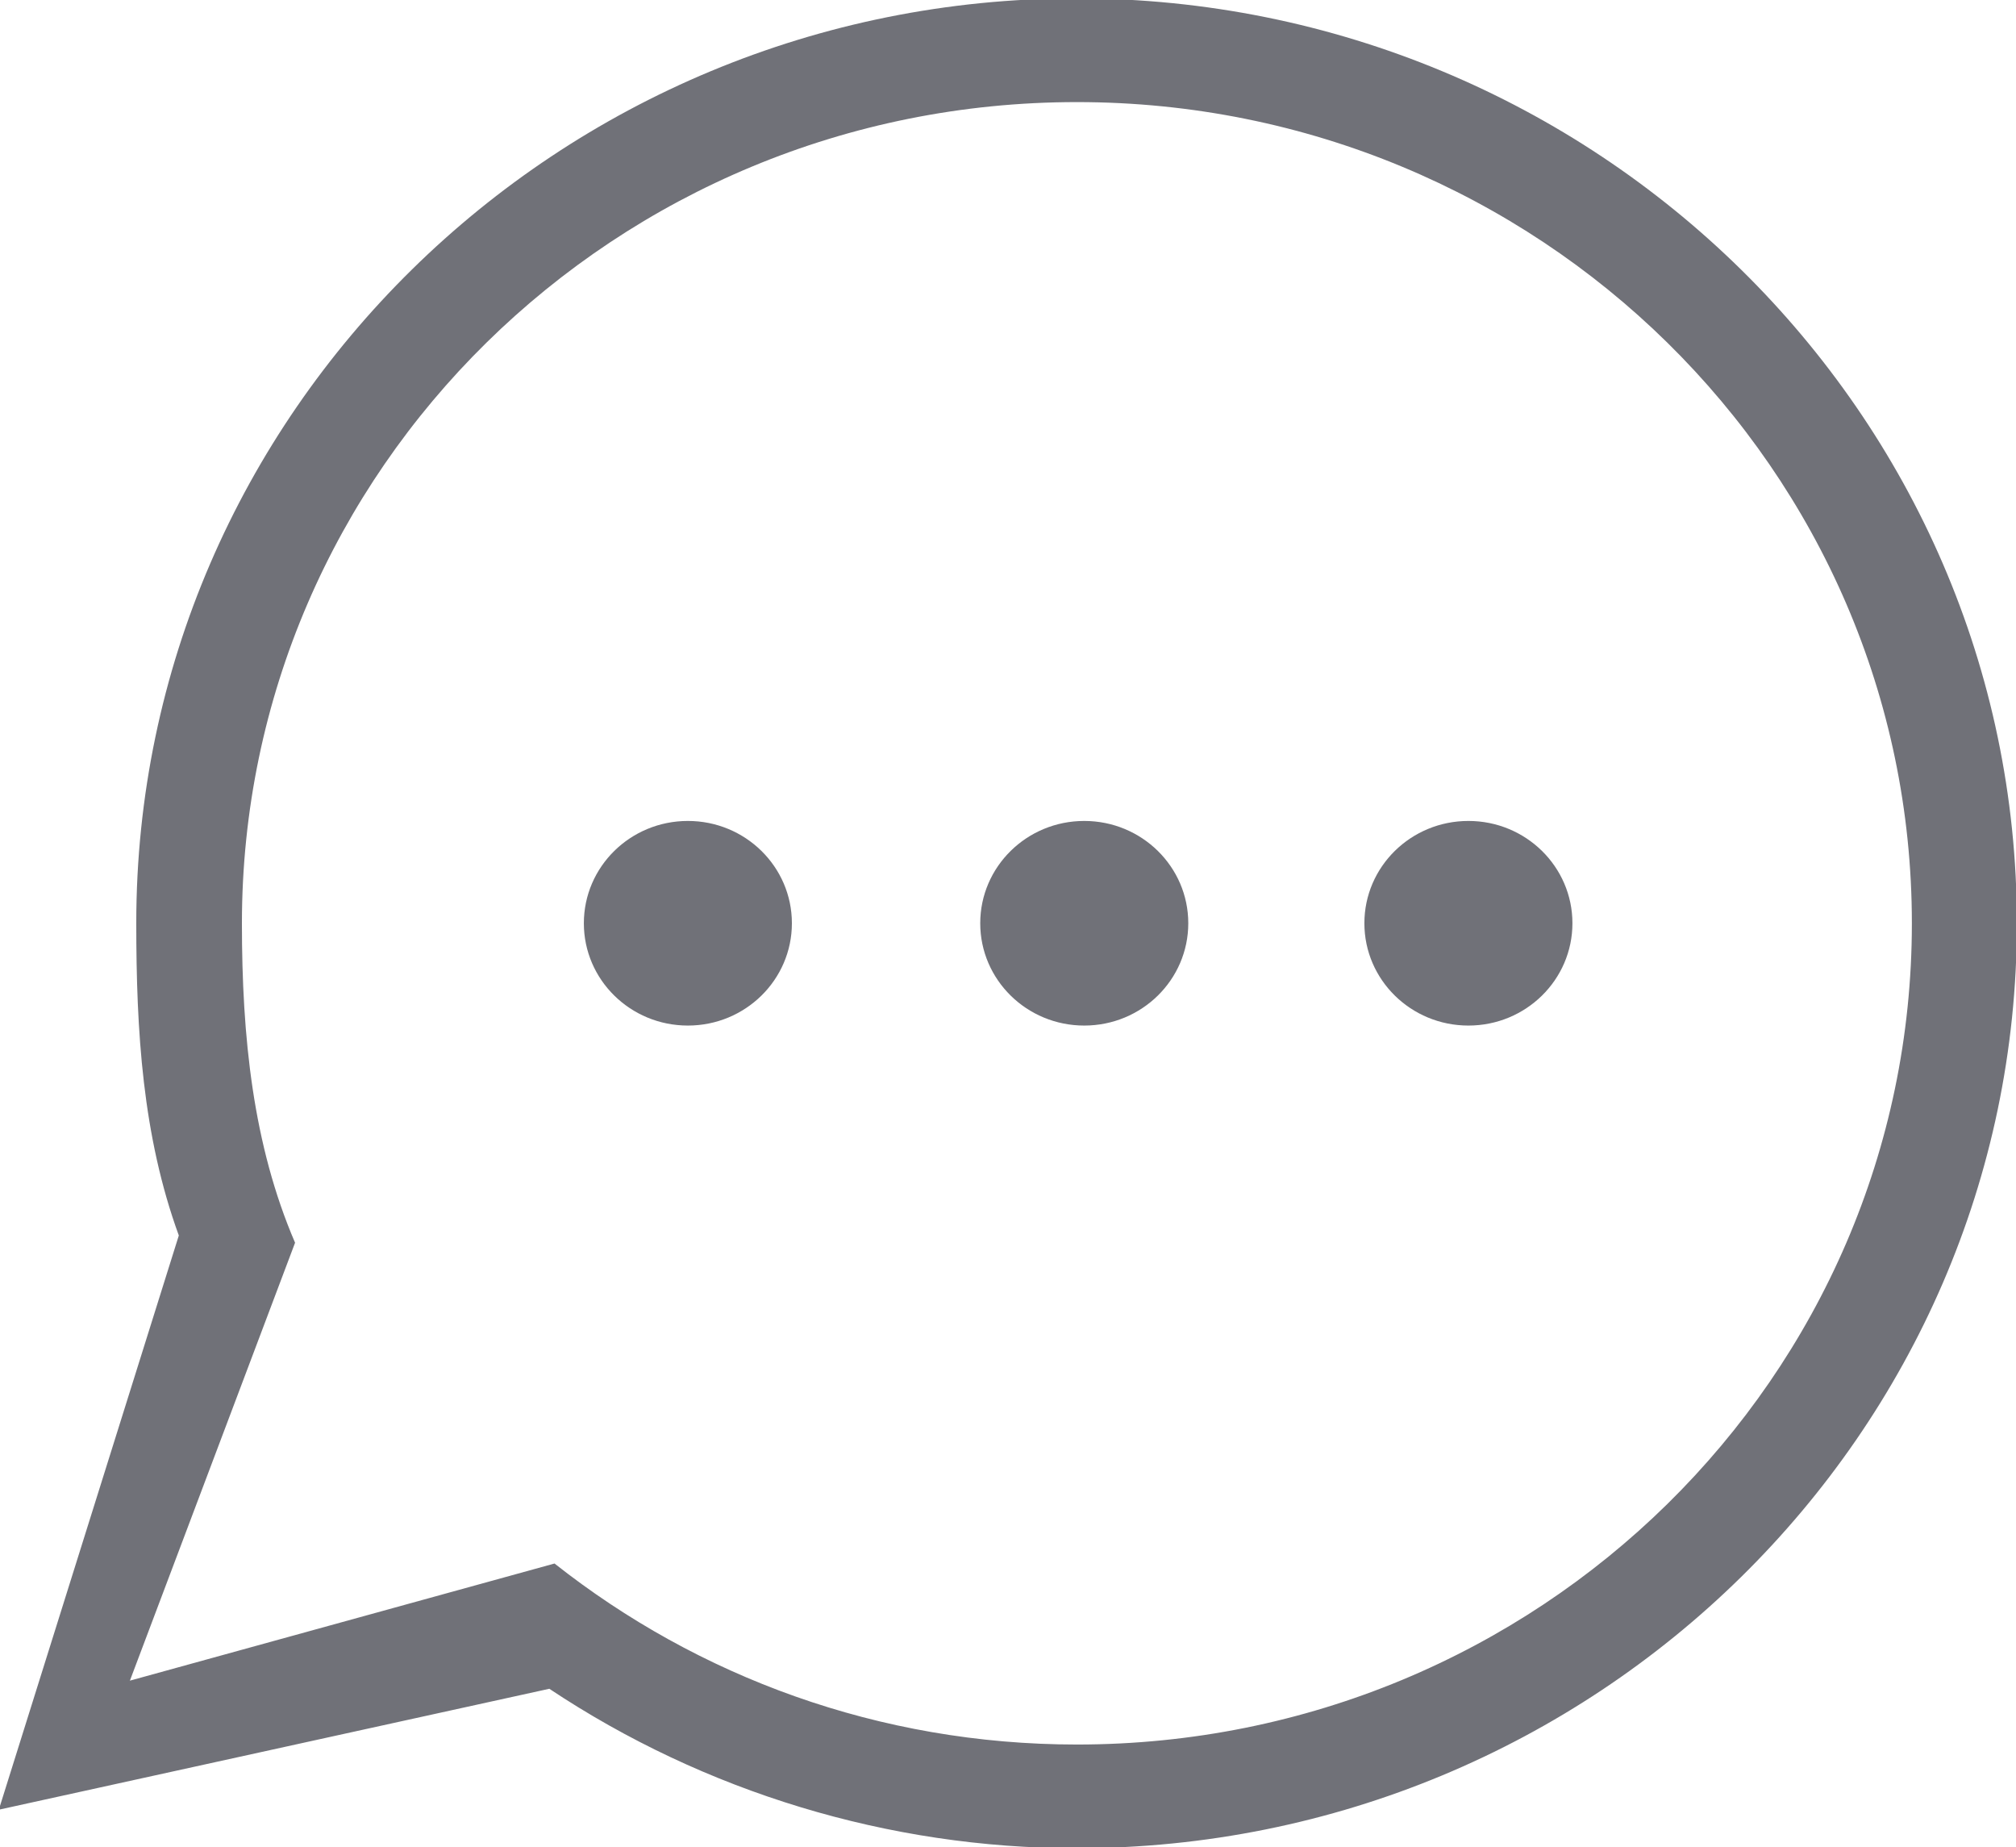 <svg xmlns="http://www.w3.org/2000/svg" xmlns:xlink="http://www.w3.org/1999/xlink" preserveAspectRatio="xMidYMid" width="18.625" height="17.062" viewBox="0 0 18.625 17.062">
  <defs>
    <style>
      .cls-1 {
        fill: #707178;
        fill-rule: evenodd;
      }
    </style>
  </defs>
  <path d="M9.945,17.072 C8.211,17.072 6.507,16.552 5.075,15.599 L-0.011,16.716 L1.652,11.412 C1.316,10.489 1.259,9.522 1.259,8.529 C1.257,3.818 5.155,-0.015 9.945,-0.015 C14.735,-0.015 18.633,3.818 18.633,8.529 C18.633,13.239 14.735,17.072 9.945,17.072 ZM9.949,0.943 C5.689,0.943 2.235,4.339 2.235,8.529 C2.235,9.575 2.336,10.572 2.726,11.479 L1.200,15.524 L5.123,14.442 C6.445,15.486 8.121,16.114 9.949,16.114 C14.210,16.114 17.663,12.718 17.663,8.529 C17.663,4.340 14.210,0.943 9.949,0.943 ZM13.566,9.473 C13.035,9.473 12.605,9.050 12.605,8.528 C12.605,8.006 13.035,7.583 13.566,7.583 C14.097,7.583 14.527,8.006 14.527,8.528 C14.527,9.050 14.097,9.473 13.566,9.473 ZM10.017,9.473 C9.486,9.473 9.056,9.050 9.056,8.528 C9.056,8.006 9.486,7.583 10.017,7.583 C10.548,7.583 10.978,8.006 10.978,8.528 C10.978,9.050 10.548,9.473 10.017,9.473 ZM6.355,9.473 C5.824,9.473 5.394,9.050 5.394,8.528 C5.394,8.006 5.824,7.583 6.355,7.583 C6.886,7.583 7.316,8.006 7.316,8.528 C7.316,9.050 6.886,9.473 6.355,9.473 Z" class="cls-1"/>
</svg>

